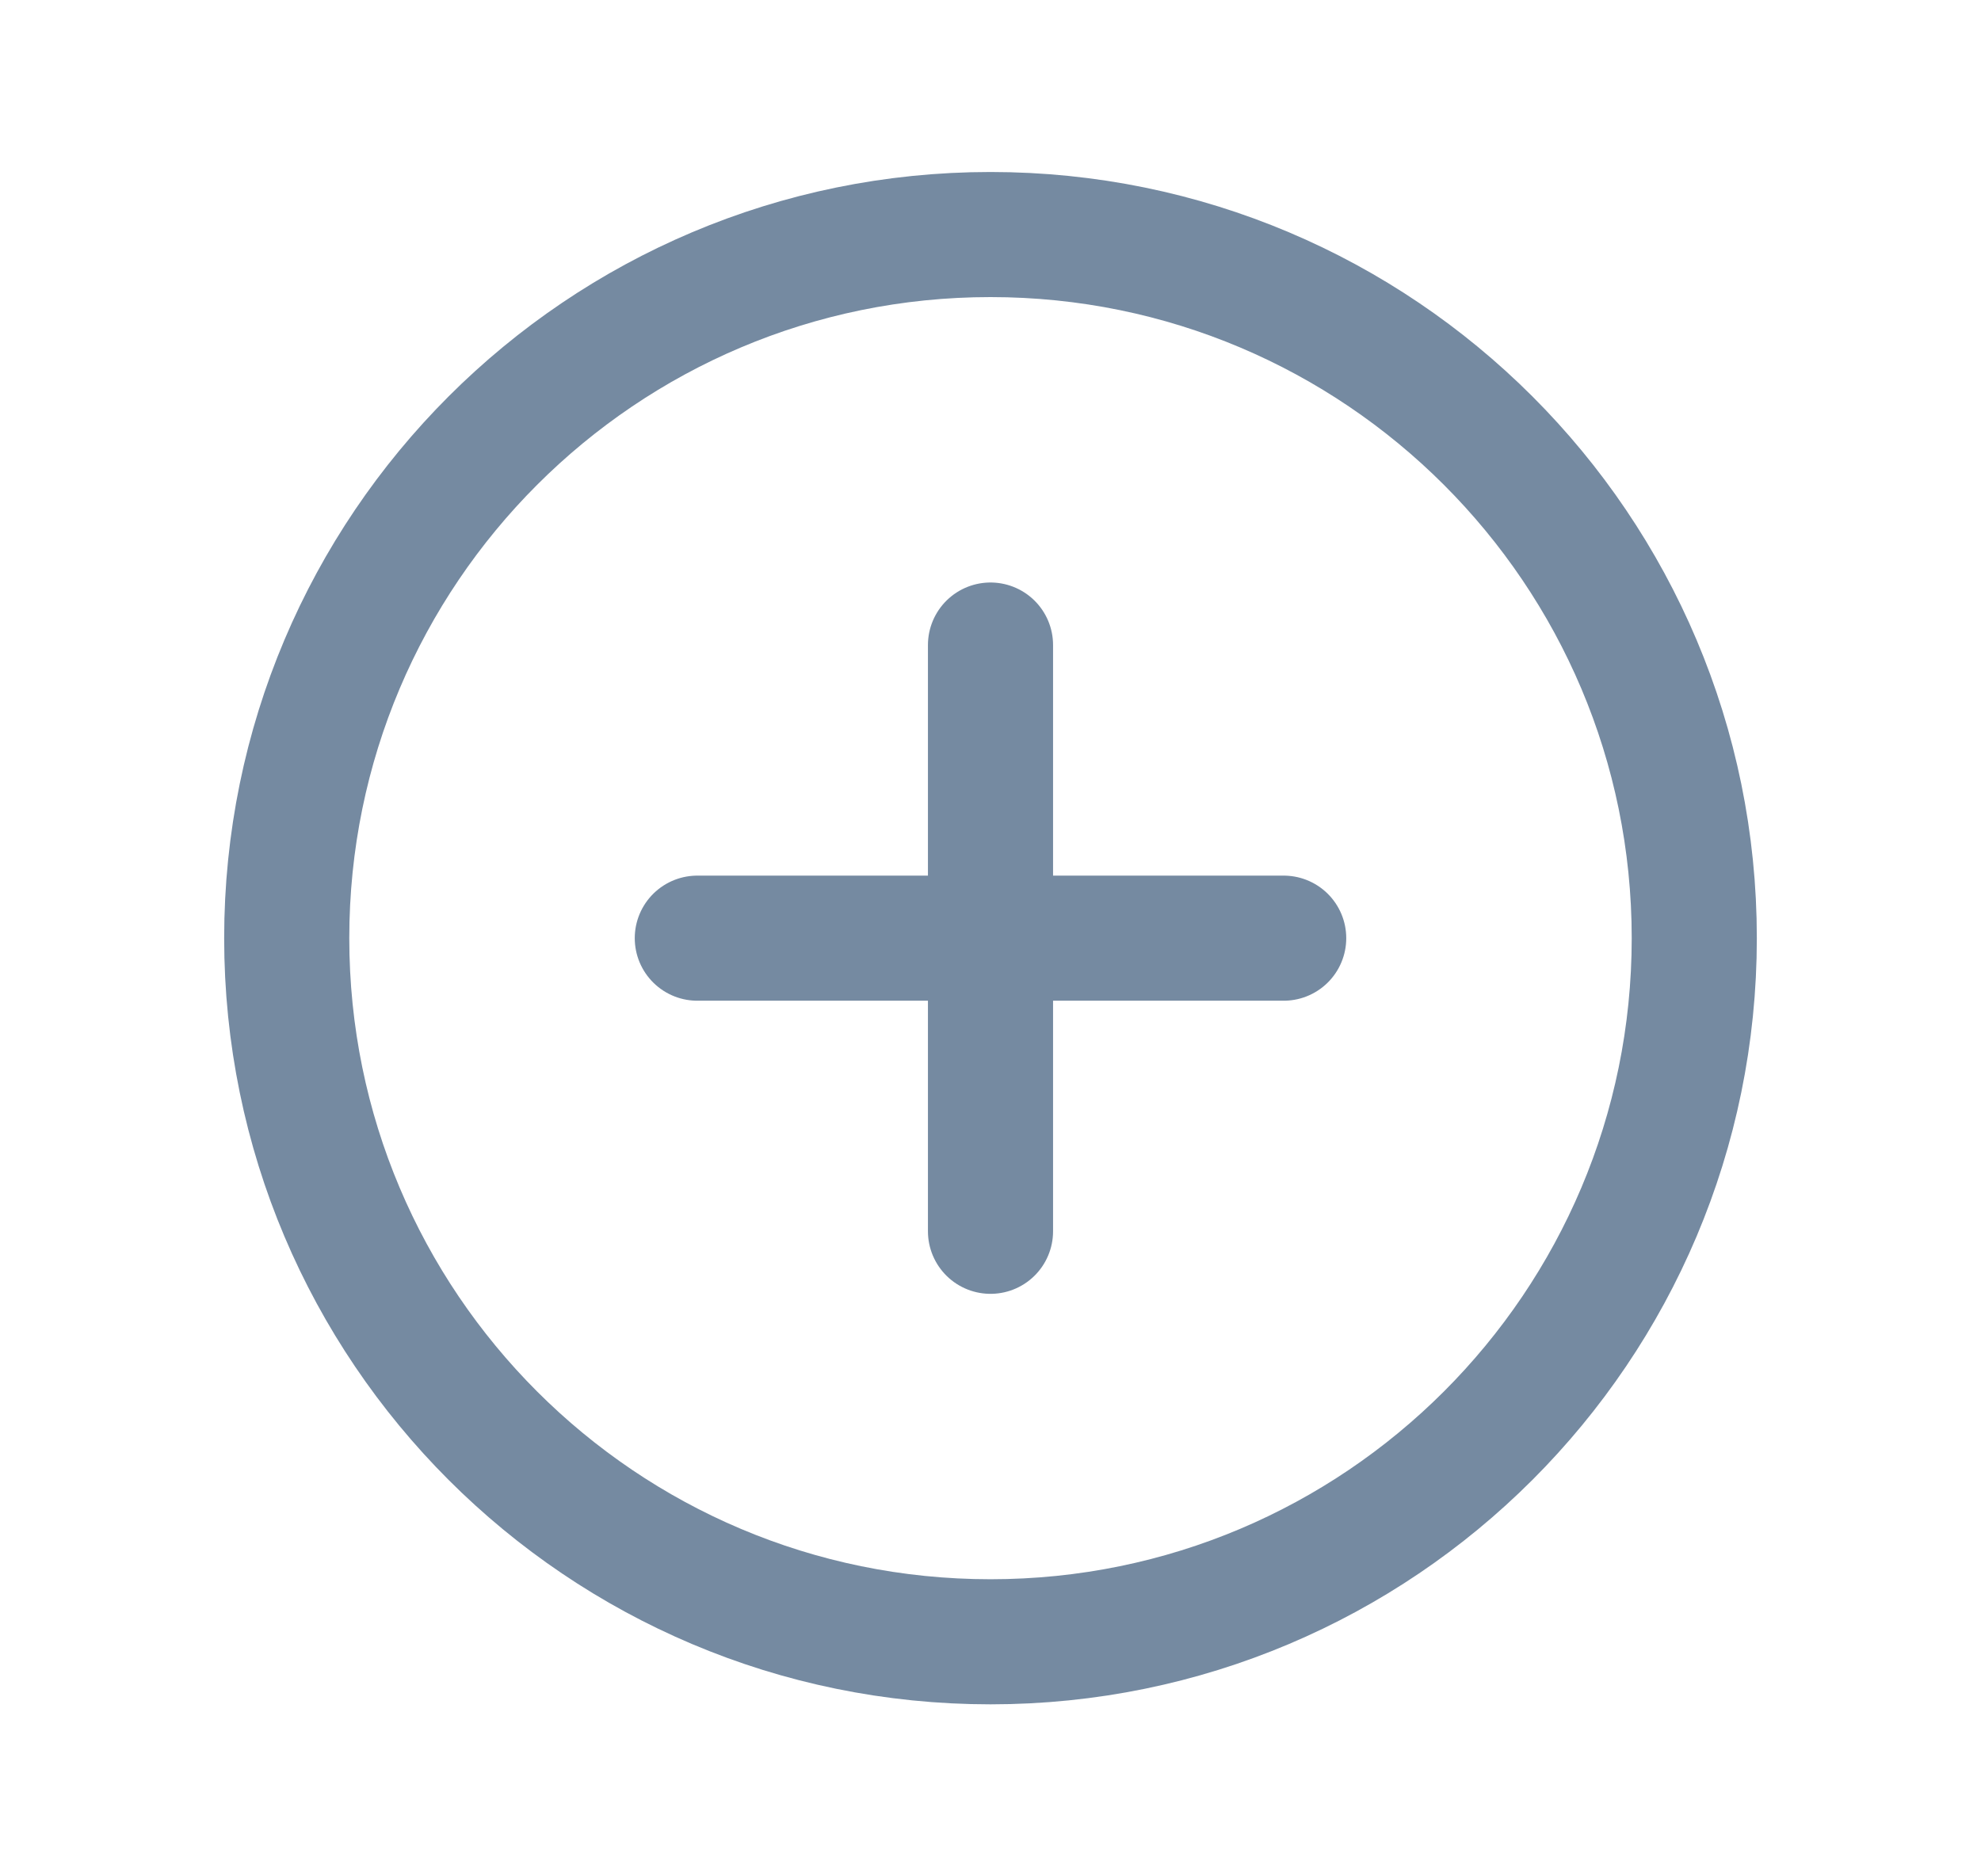 <svg width="19" height="18" viewBox="0 0 19 18" fill="none" xmlns="http://www.w3.org/2000/svg">
<path d="M9.5 15.75C13.228 15.75 16.25 12.728 16.25 9C16.25 5.272 13.228 2.25 9.5 2.25C5.772 2.25 2.75 5.272 2.75 9C2.75 12.728 5.772 15.75 9.5 15.75Z" stroke="#758AA1" stroke-width="1.2" stroke-miterlimit="10"/>
<path d="M6.688 9H12.312" stroke="#758AA1" stroke-width="1.2" stroke-linecap="round" stroke-linejoin="round"/>
<path d="M9.5 6.188V11.812" stroke="#758AA1" stroke-width="1.2" stroke-linecap="round" stroke-linejoin="round"/>
</svg>
